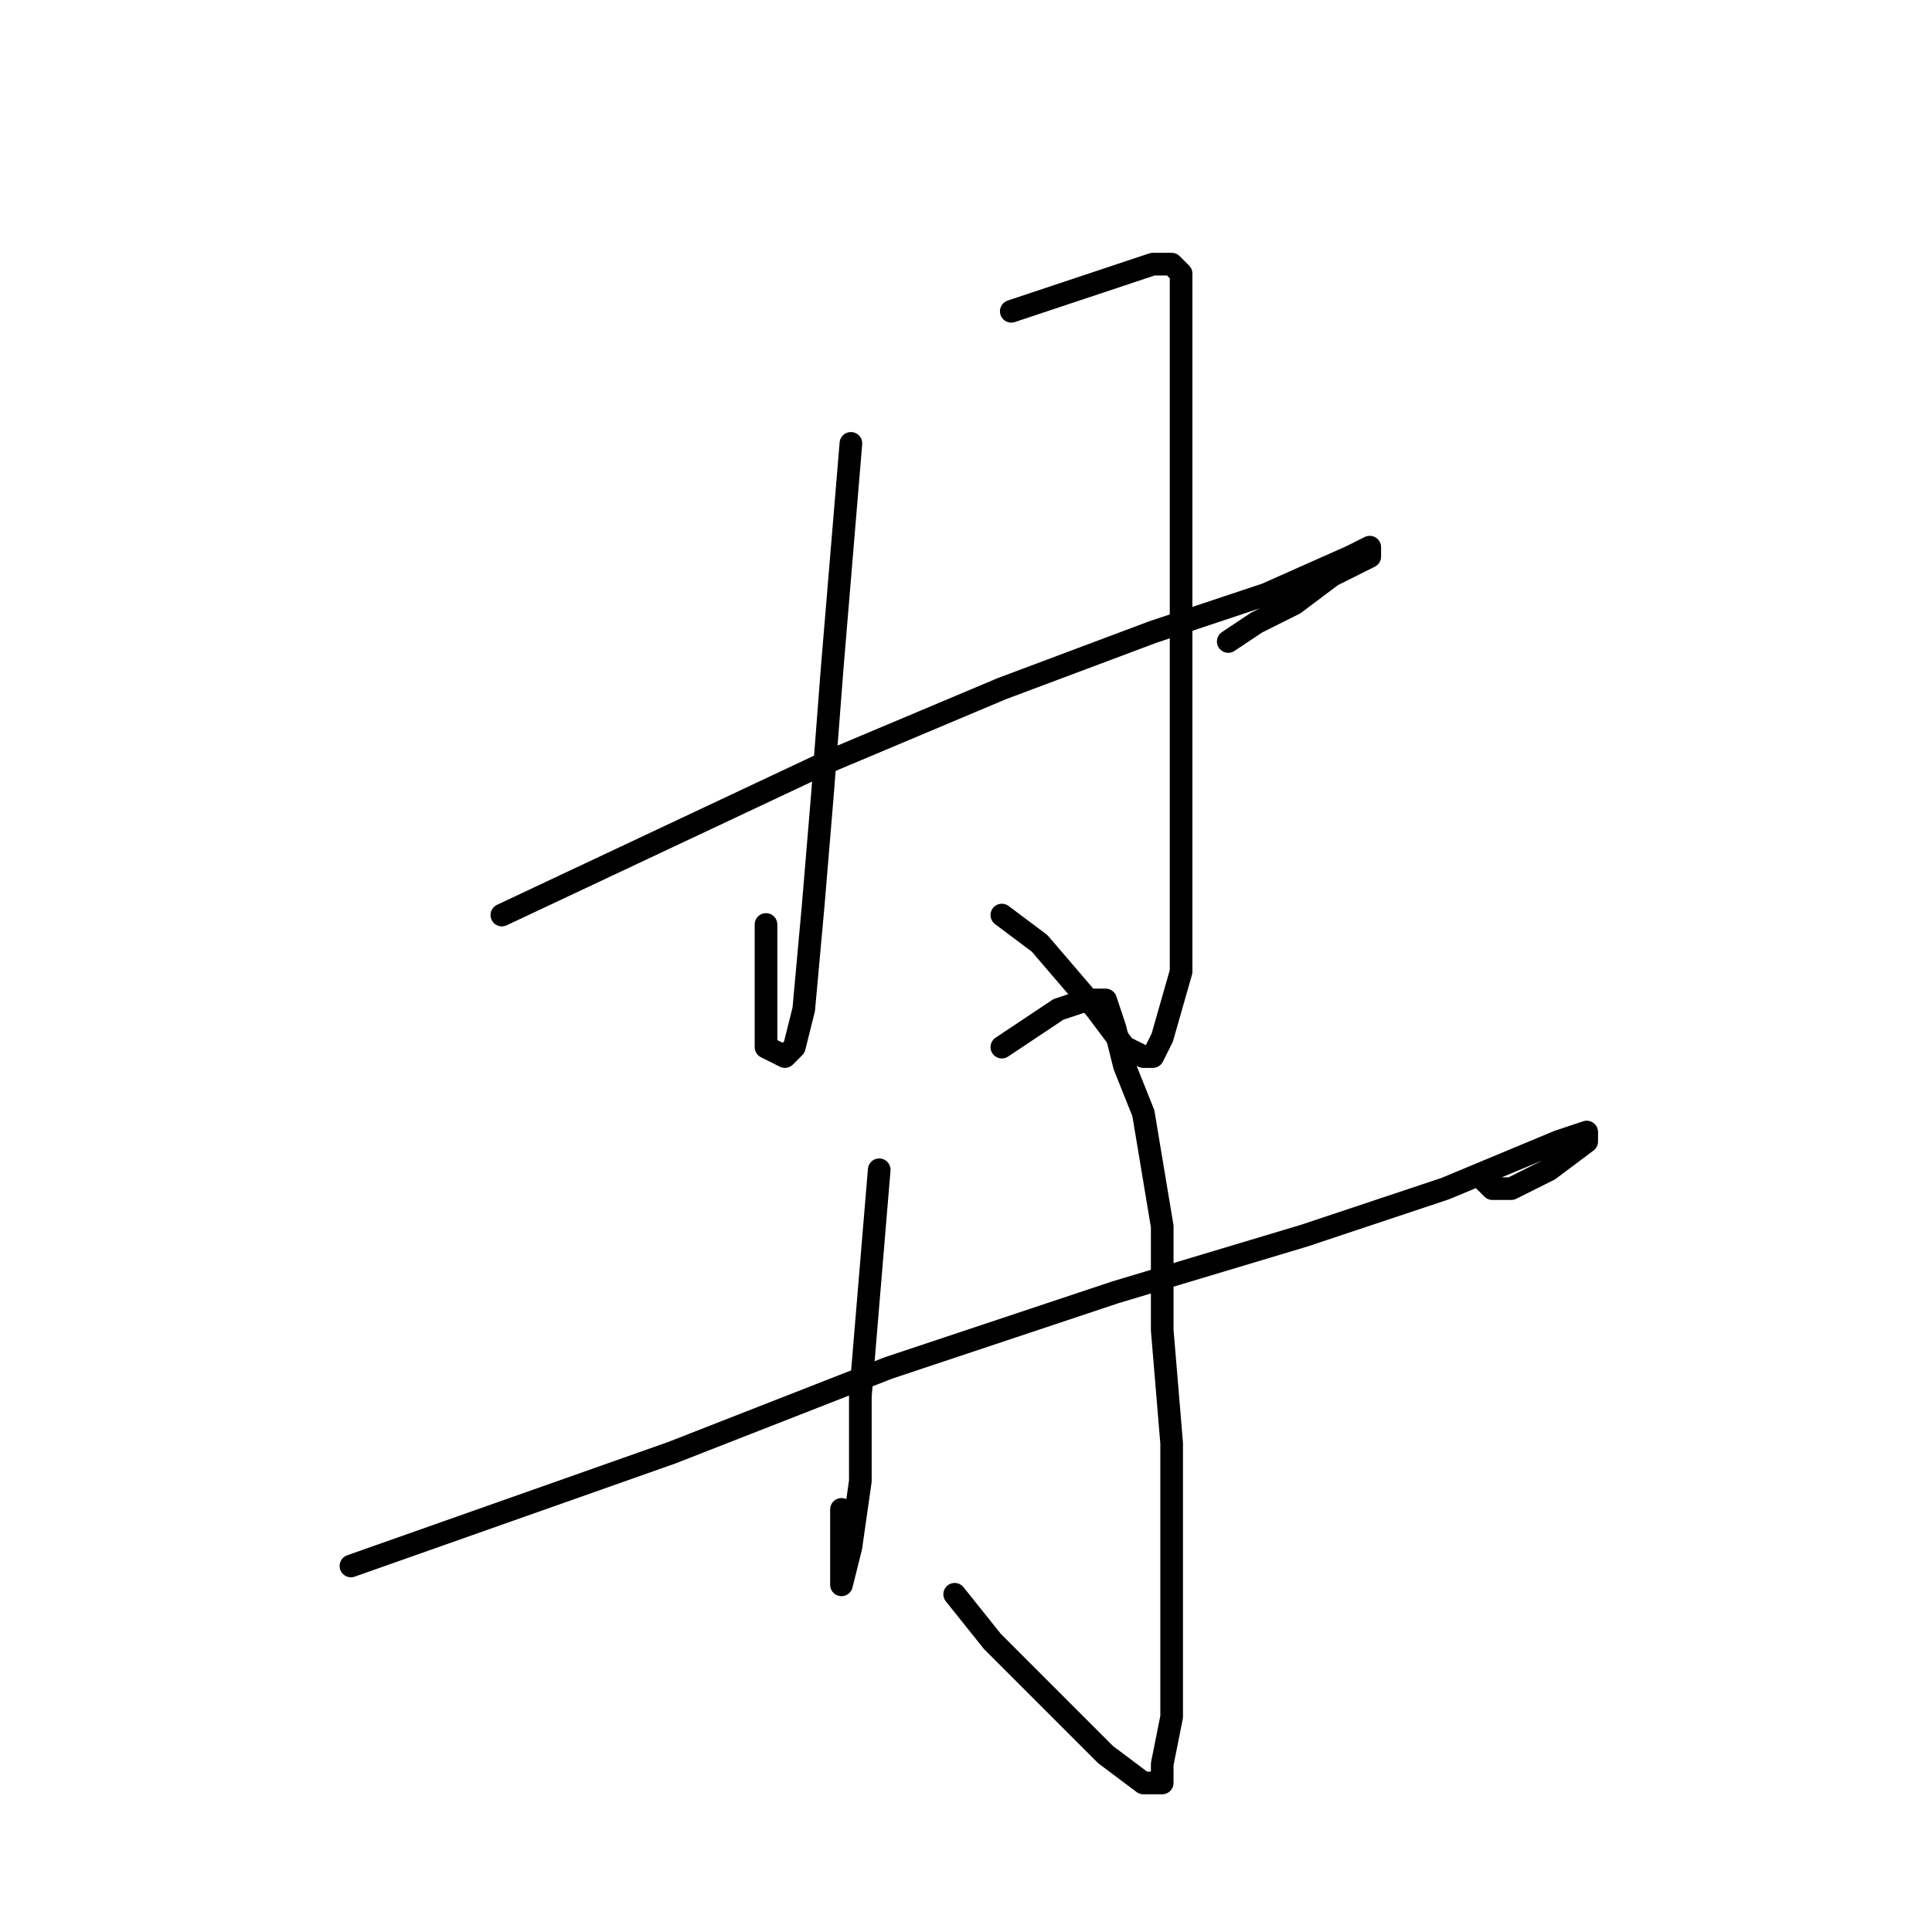 <?xml version="1.0" standalone="no"?>
    <svg width="256" height="256" xmlns="http://www.w3.org/2000/svg" version="1.1">
    <polyline stroke="black" stroke-width="3" stroke-linecap="round" fill="transparent" stroke-linejoin="round" points="112.75 58.75 111.5 73.75 110.25 88.75 109 105 107.75 120 106.5 133.75 105.25 138.75 104 140 101.5 138.75 101.5 133.75 101.5 122.5 101.5 122.5 " />
        <polyline stroke="black" stroke-width="3" stroke-linecap="round" fill="transparent" stroke-linejoin="round" points="134 41.25 137.75 40 141.5 38.75 149 36.25 152.75 35 155.25 35 156.5 36.25 156.5 40 156.5 47.5 156.5 60 156.5 77.5 156.5 97.5 156.5 113.75 156.5 128.75 154 137.5 152.75 140 151.5 140 149 138.75 145.25 133.75 137.75 125 132.75 121.25 132.75 121.25 " />
        <polyline stroke="black" stroke-width="3" stroke-linecap="round" fill="transparent" stroke-linejoin="round" points="66.5 121.25 87.75 111.25 109 101.25 132.75 91.25 152.75 83.75 167.75 78.75 179 73.75 181.5 72.5 181.5 73.75 176.5 76.25 171.5 80 166.5 82.5 162.75 85 162.75 85 " />
        <polyline stroke="black" stroke-width="3" stroke-linecap="round" fill="transparent" stroke-linejoin="round" points="116.5 155 115.25 170 114 185 114 196.25 112.75 205 111.5 210 111.5 208.75 111.5 206.25 111.5 200 111.5 200 " />
        <polyline stroke="black" stroke-width="3" stroke-linecap="round" fill="transparent" stroke-linejoin="round" points="132.75 138.75 136.5 136.25 140.25 133.75 144 132.5 145.25 132.5 146.5 132.5 147.75 136.25 149 141.25 151.5 147.5 154 162.5 154 176.25 155.25 191.25 155.25 205 155.25 218.75 155.25 227.5 154 233.75 154 236.25 151.5 236.25 146.5 232.5 140.25 226.25 131.5 217.5 126.5 211.25 126.5 211.25 " />
        <polyline stroke="black" stroke-width="3" stroke-linecap="round" fill="transparent" stroke-linejoin="round" points="46.5 207.5 67.75 200 89 192.5 117.75 181.25 147.75 171.25 172.75 163.75 191.5 157.5 206.5 151.25 210.25 150 210.25 151.25 205.25 155 202.75 156.25 200.25 157.5 197.75 157.5 196.5 156.25 196.5 156.25 " />
        </svg>